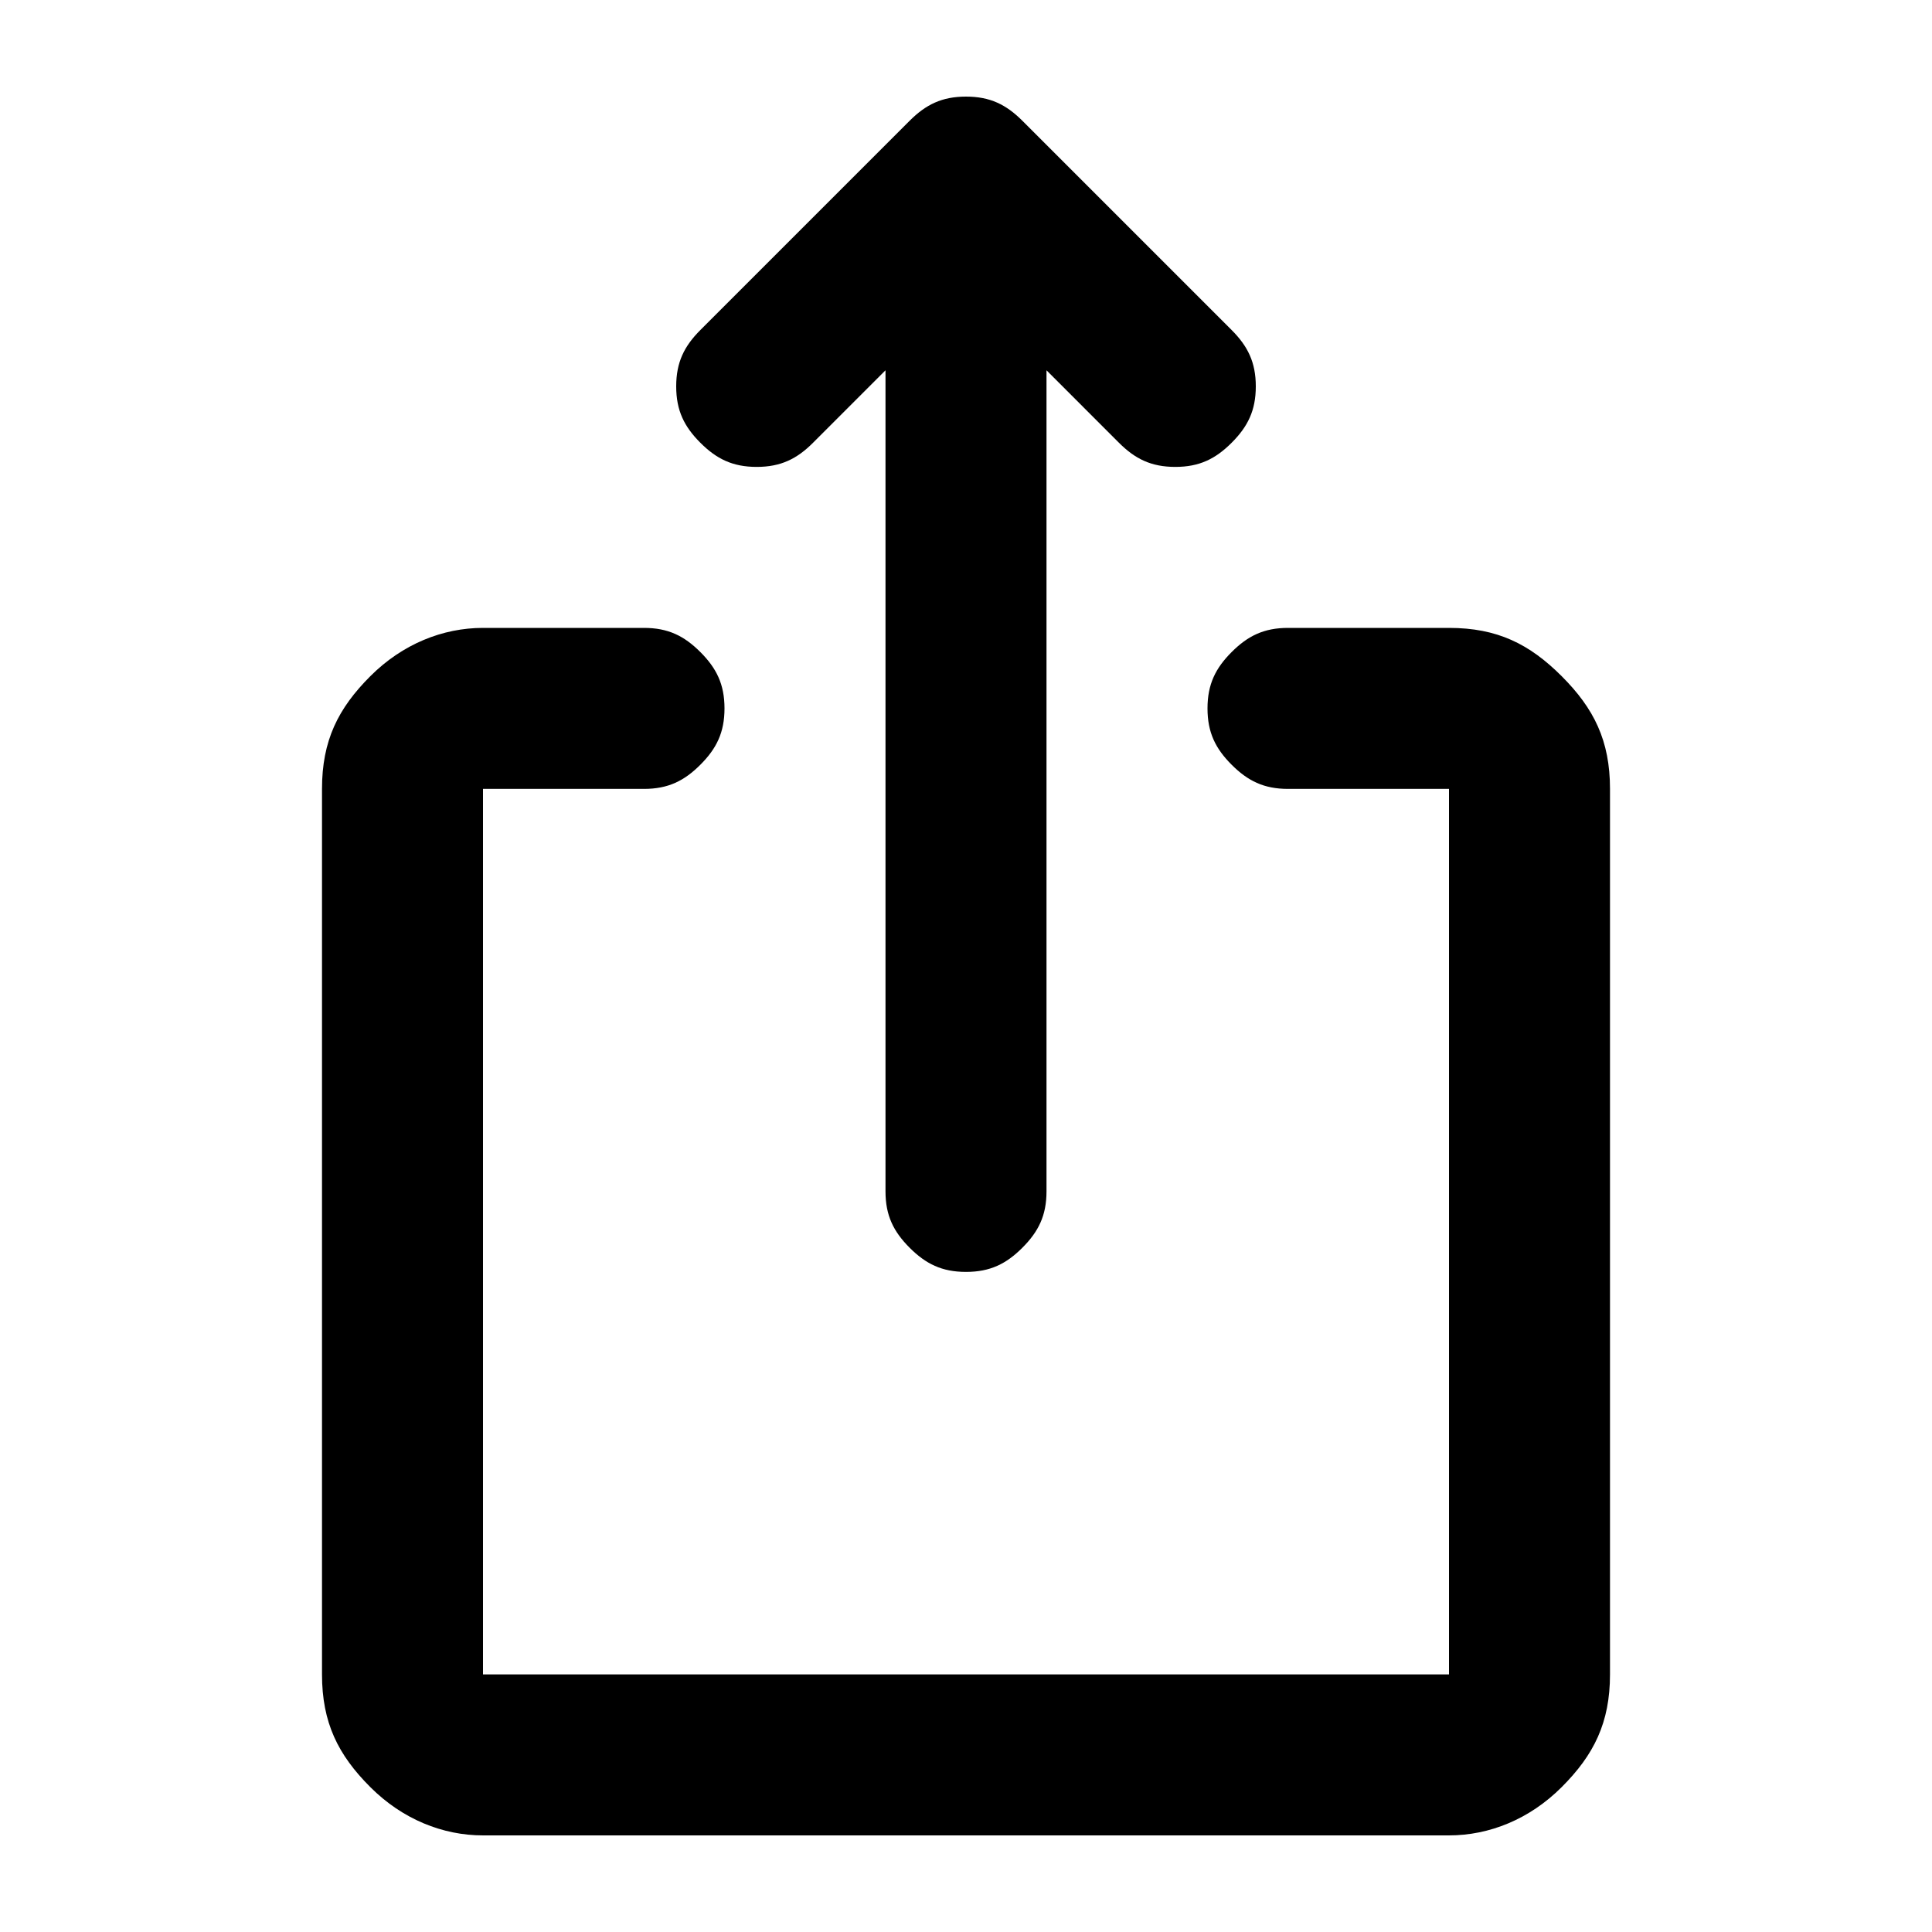 <?xml version="1.0" encoding="utf-8"?>
<!-- Generator: Adobe Illustrator 25.4.1, SVG Export Plug-In . SVG Version: 6.00 Build 0)  -->
<svg version="1.1" id="图层_1" xmlns="http://www.w3.org/2000/svg" xmlns:xlink="http://www.w3.org/1999/xlink" x="0px" y="0px"
	 viewBox="0 0 24 24"  fill="#000">
<path d="M6,22.8c-0.5,0-1-0.2-1.4-0.6S4,21.4,4,20.8v-11c0-0.6,0.2-1,0.6-1.4C5,8,5.5,7.8,6,7.8h2
	c0.3,0,0.5,0.1,0.7,0.3C8.9,8.3,9,8.5,9,8.8S8.9,9.3,8.7,9.5C8.5,9.7,8.3,9.8,8,9.8H6v11h12v-11h-2c-0.3,0-0.5-0.1-0.7-0.3
	C15.1,9.3,15,9.1,15,8.8s0.1-0.5,0.3-0.7c0.2-0.2,0.4-0.3,0.7-0.3h2c0.6,0,1,0.2,1.4,0.6C19.8,8.8,20,9.2,20,9.8v11
	c0,0.6-0.2,1-0.6,1.4s-0.9,0.6-1.4,0.6H6z M11,4.6l-0.9,0.9C9.9,5.7,9.7,5.8,9.4,5.8S8.9,5.7,8.7,5.5C8.5,5.3,8.4,5.1,8.4,4.8
	c0-0.3,0.1-0.5,0.3-0.7l2.6-2.6c0.2-0.2,0.4-0.3,0.7-0.3s0.5,0.1,0.7,0.3l2.6,2.6c0.2,0.2,0.3,0.4,0.3,0.7s-0.1,0.5-0.3,0.7
	c-0.2,0.2-0.4,0.3-0.7,0.3c-0.3,0-0.5-0.1-0.7-0.3L13,4.6v10.2c0,0.3-0.1,0.5-0.3,0.7s-0.4,0.3-0.7,0.3s-0.5-0.1-0.7-0.3
	S11,15.1,11,14.8V4.6z"/>
</svg>
